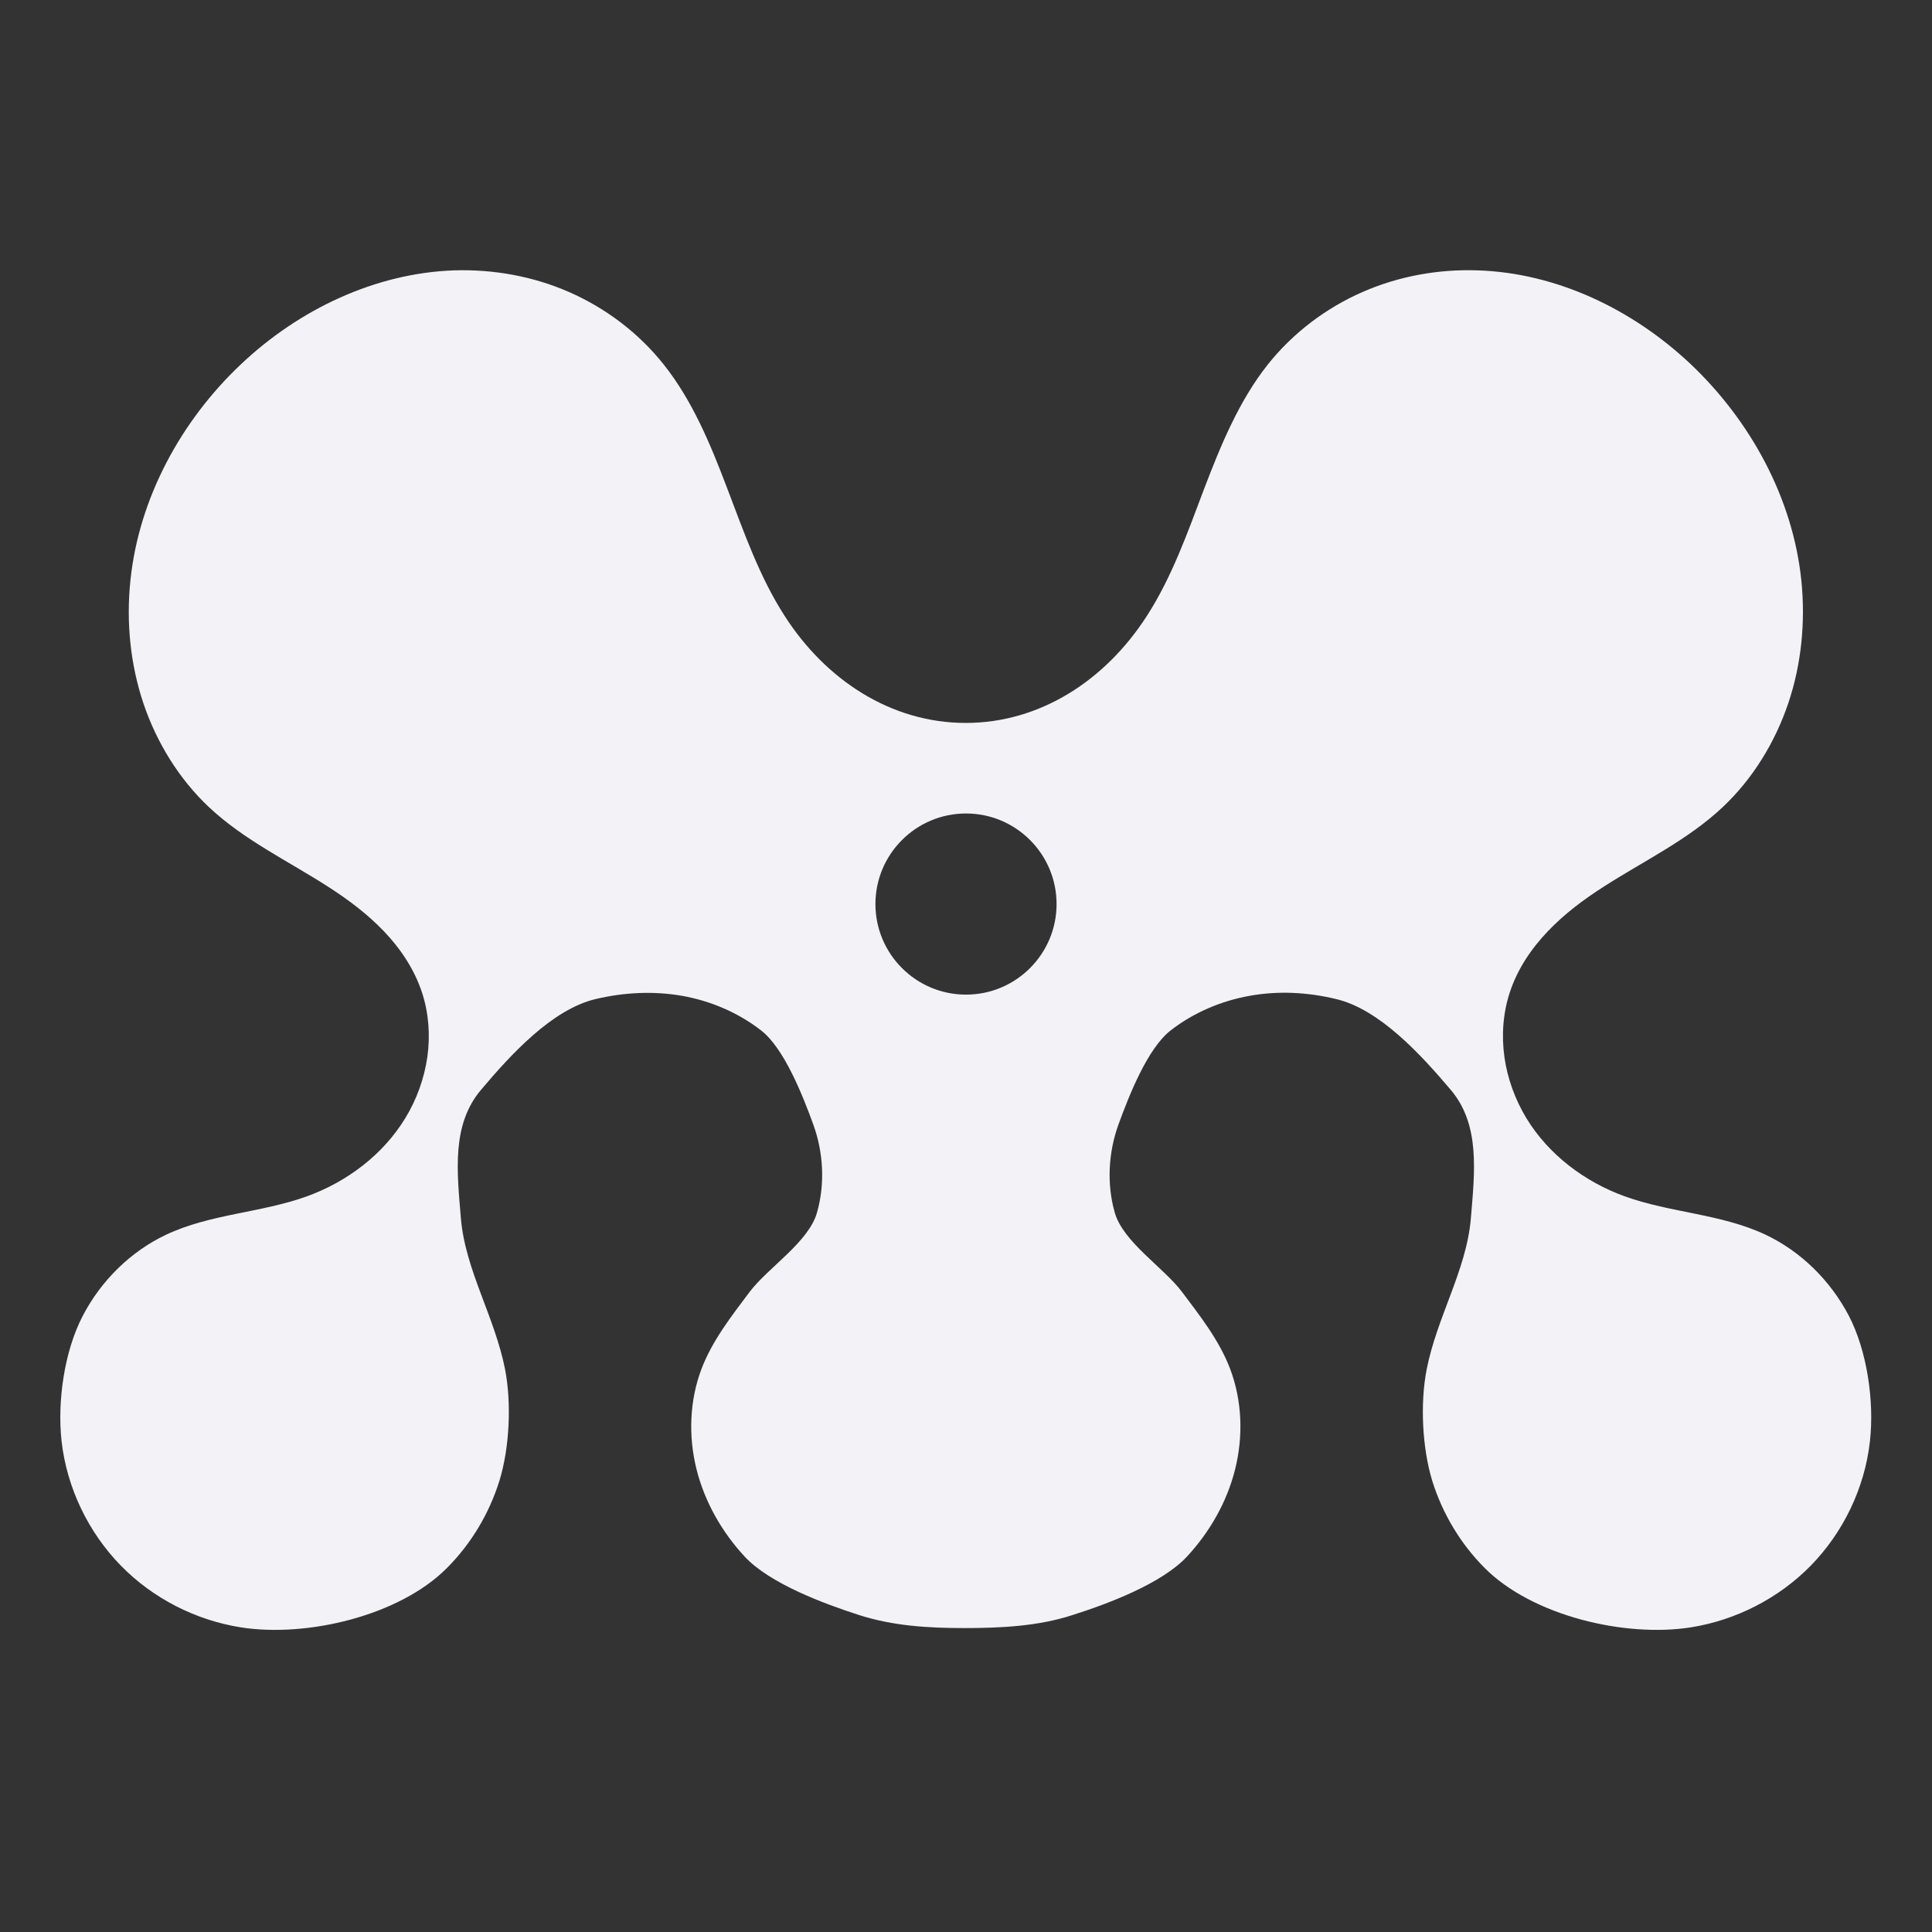<svg height="16" width="16" xmlns="http://www.w3.org/2000/svg">
  <rect width="100%" height="100%" fill="#333333" stroke="none"/>
  <path d="m3.761 2.239c-.653.023-1.284.322-1.767.779-.491.464-.843 1.102-.914 1.789-.036.343-.001.694.108 1.019.11.325.295.625.541.857.29.273.653.445.986.659.167.107.326.226.464.37.138.144.253.316.316.508.056.171.069.356.044.534-.026.179-.089.353-.182.505-.186.306-.486.529-.814.648-.381.138-.801.145-1.169.319-.291.138-.536.378-.688.67-.153.292-.213.71-.176 1.04.044.388.223.756.491 1.03.268.274.622.452.993.511.544.086 1.314-.094 1.709-.493.198-.199.348-.448.433-.721.084-.272.101-.642.047-.922-.042-.214-.123-.418-.199-.622-.076-.203-.149-.412-.167-.629-.032-.385-.079-.775.167-1.065.245-.29.589-.668.952-.752.234-.055.477-.067.713-.026.236.042.465.139.656.288.191.15.344.541.429.774.085.232.1.495.032.733-.069.245-.405.455-.557.656-.151.201-.31.403-.4.64-.099.262-.109.556-.041.829.068.272.211.521.399.724.208.224.659.391.944.483.286.092.578.109.877.109.299 0 .612-.015.898-.109.286-.091.736-.259.944-.483.188-.203.331-.451.399-.724.068-.272.058-.567-.041-.829-.09-.238-.249-.439-.4-.64-.151-.201-.487-.412-.556-.656-.068-.238-.053-.501.032-.733.085-.233.238-.624.429-.774.191-.149.42-.246.656-.288.236-.043.479-.03.713.026.362.084.706.462.952.752.246.29.199.68.167 1.065-.018.217-.091.426-.167.629-.076.204-.157.407-.199.622-.055.28-.037.65.046.922.085.273.235.522.433.721.395.398 1.165.579 1.709.493.371-.059.725-.238.993-.511.268-.274.447-.642.49-1.03.037-.33-.023-.748-.175-1.04-.153-.292-.397-.532-.688-.67-.367-.174-.787-.181-1.169-.319-.328-.119-.628-.342-.814-.648-.092-.153-.156-.326-.181-.505-.025-.178-.012-.363.044-.534.063-.193.178-.364.316-.508.138-.145.298-.264.464-.37.333-.214.696-.386.985-.659.246-.232.431-.532.541-.857.11-.325.144-.676.109-1.019-.071-.686-.424-1.324-.914-1.789-.483-.457-1.114-.758-1.767-.779-.326-.011-.654.048-.955.18-.301.132-.574.338-.782.599-.238.3-.388.664-.526 1.025-.137.362-.267.733-.475 1.056-.343.534-.884.888-1.501.888-.617 0-1.159-.354-1.501-.888-.208-.323-.337-.694-.475-1.056-.137-.361-.287-.725-.526-1.025-.208-.262-.481-.467-.782-.599-.301-.132-.628-.19-.955-.18zm4.239 4.498c.414 0 .75.336.75.75 0 .414-.336.75-.75.75-.414 0-.75-.336-.75-.75 0-.414.336-.75.75-.75z" fill="#f2f2f7"/>
</svg>
